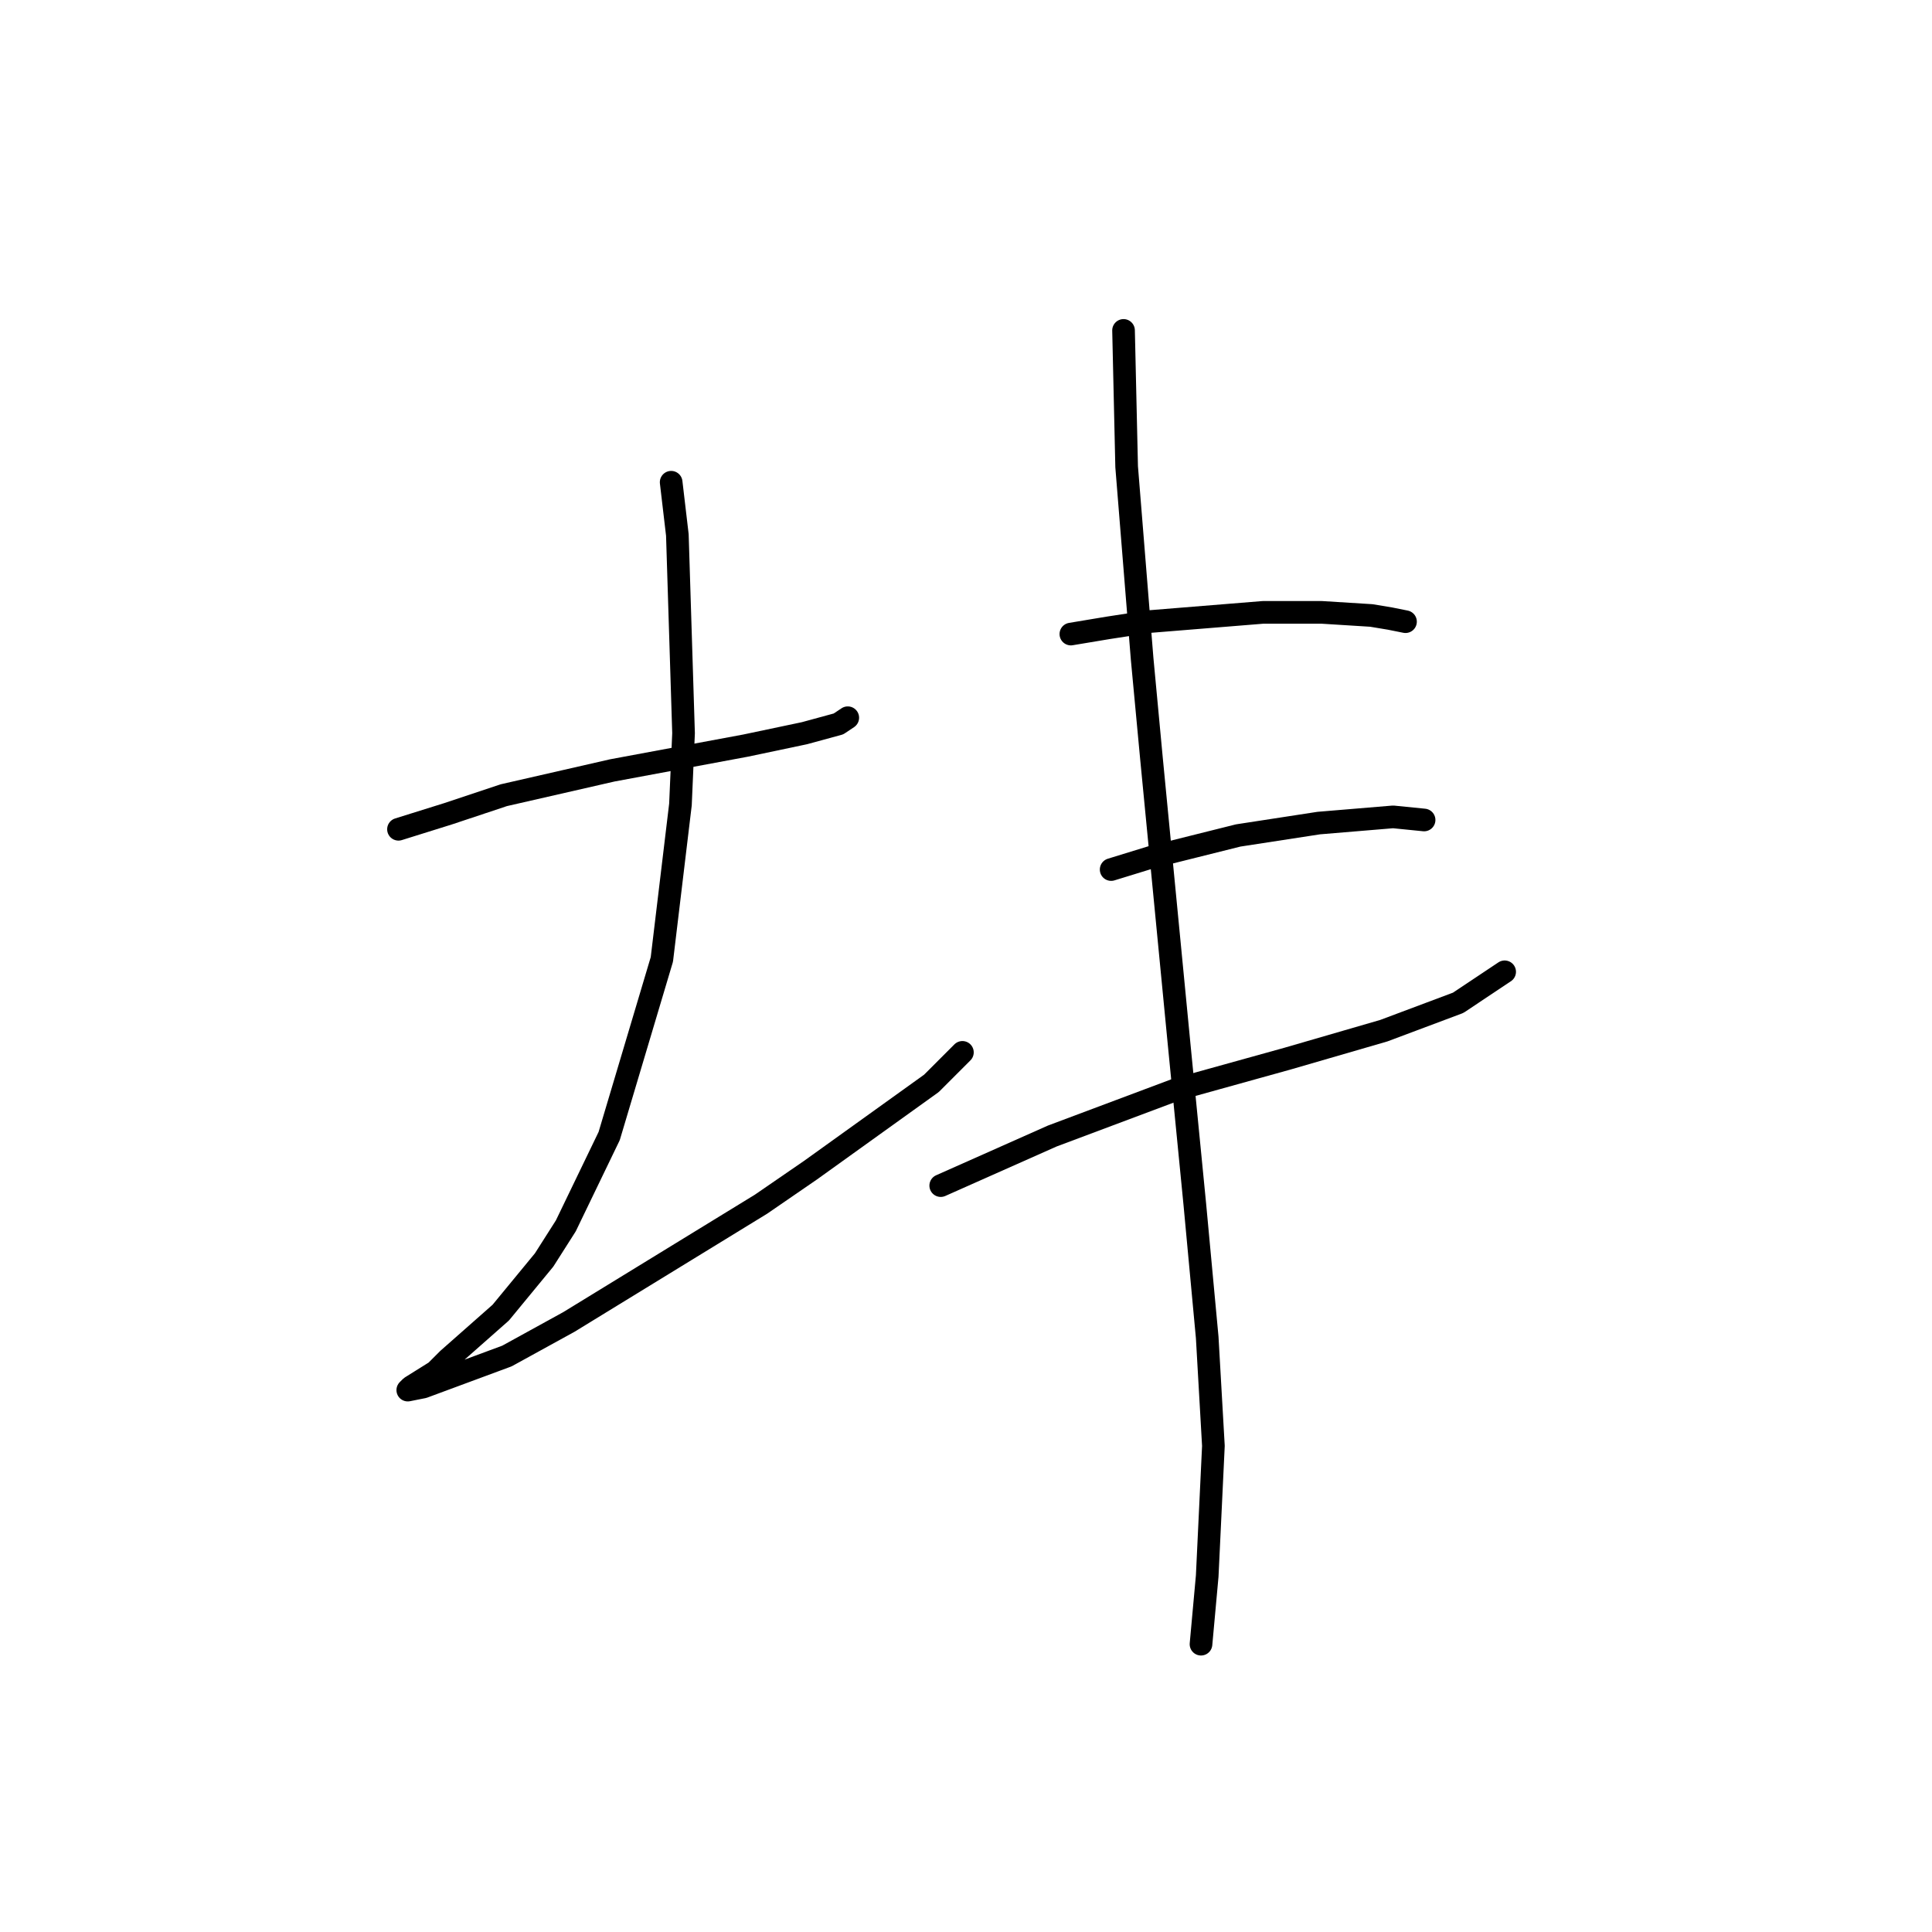 <?xml version="1.0" standalone="no"?>
    <svg width="256" height="256" xmlns="http://www.w3.org/2000/svg" version="1.1">
    <polyline stroke="black" stroke-width="3" stroke-linecap="round" fill="transparent" stroke-linejoin="round" points="52.801 109.883 59.371 107.83 66.761 105.367 81.131 102.082 98.785 98.798 106.586 97.155 111.103 95.924 112.334 95.102 112.334 95.102 " />
        <polyline stroke="black" stroke-width="3" stroke-linecap="round" fill="transparent" stroke-linejoin="round" points="88.932 63.899 89.753 70.879 90.574 97.155 90.163 106.598 87.7 127.127 80.72 150.529 74.972 162.436 72.098 166.952 66.35 173.932 59.371 180.091 57.728 181.733 54.444 183.786 54.033 184.196 56.086 183.786 67.171 179.68 75.383 175.164 100.838 159.562 107.407 155.046 123.42 143.55 127.525 139.444 127.525 139.444 " />
        <polyline stroke="black" stroke-width="3" stroke-linecap="round" fill="transparent" stroke-linejoin="round" points="141.895 84.017 146.822 83.196 152.16 82.375 167.351 81.143 175.152 81.143 181.721 81.554 184.184 81.964 186.237 82.375 186.237 82.375 " />
        <polyline stroke="black" stroke-width="3" stroke-linecap="round" fill="transparent" stroke-linejoin="round" points="147.233 115.22 152.57 113.578 164.066 110.704 174.741 109.062 184.595 108.241 188.7 108.651 188.7 108.651 " />
        <polyline stroke="black" stroke-width="3" stroke-linecap="round" fill="transparent" stroke-linejoin="round" points="124.651 157.099 139.432 150.529 155.855 144.371 170.635 140.265 183.363 136.57 193.217 132.875 199.375 128.769 199.375 128.769 " />
        <polyline stroke="black" stroke-width="3" stroke-linecap="round" fill="transparent" stroke-linejoin="round" points="148.875 43.781 149.286 61.846 151.339 87.302 152.57 100.44 156.265 138.623 158.318 159.562 159.961 177.217 160.782 191.587 159.961 208.831 159.139 217.863 159.139 217.863 " />
        </svg>